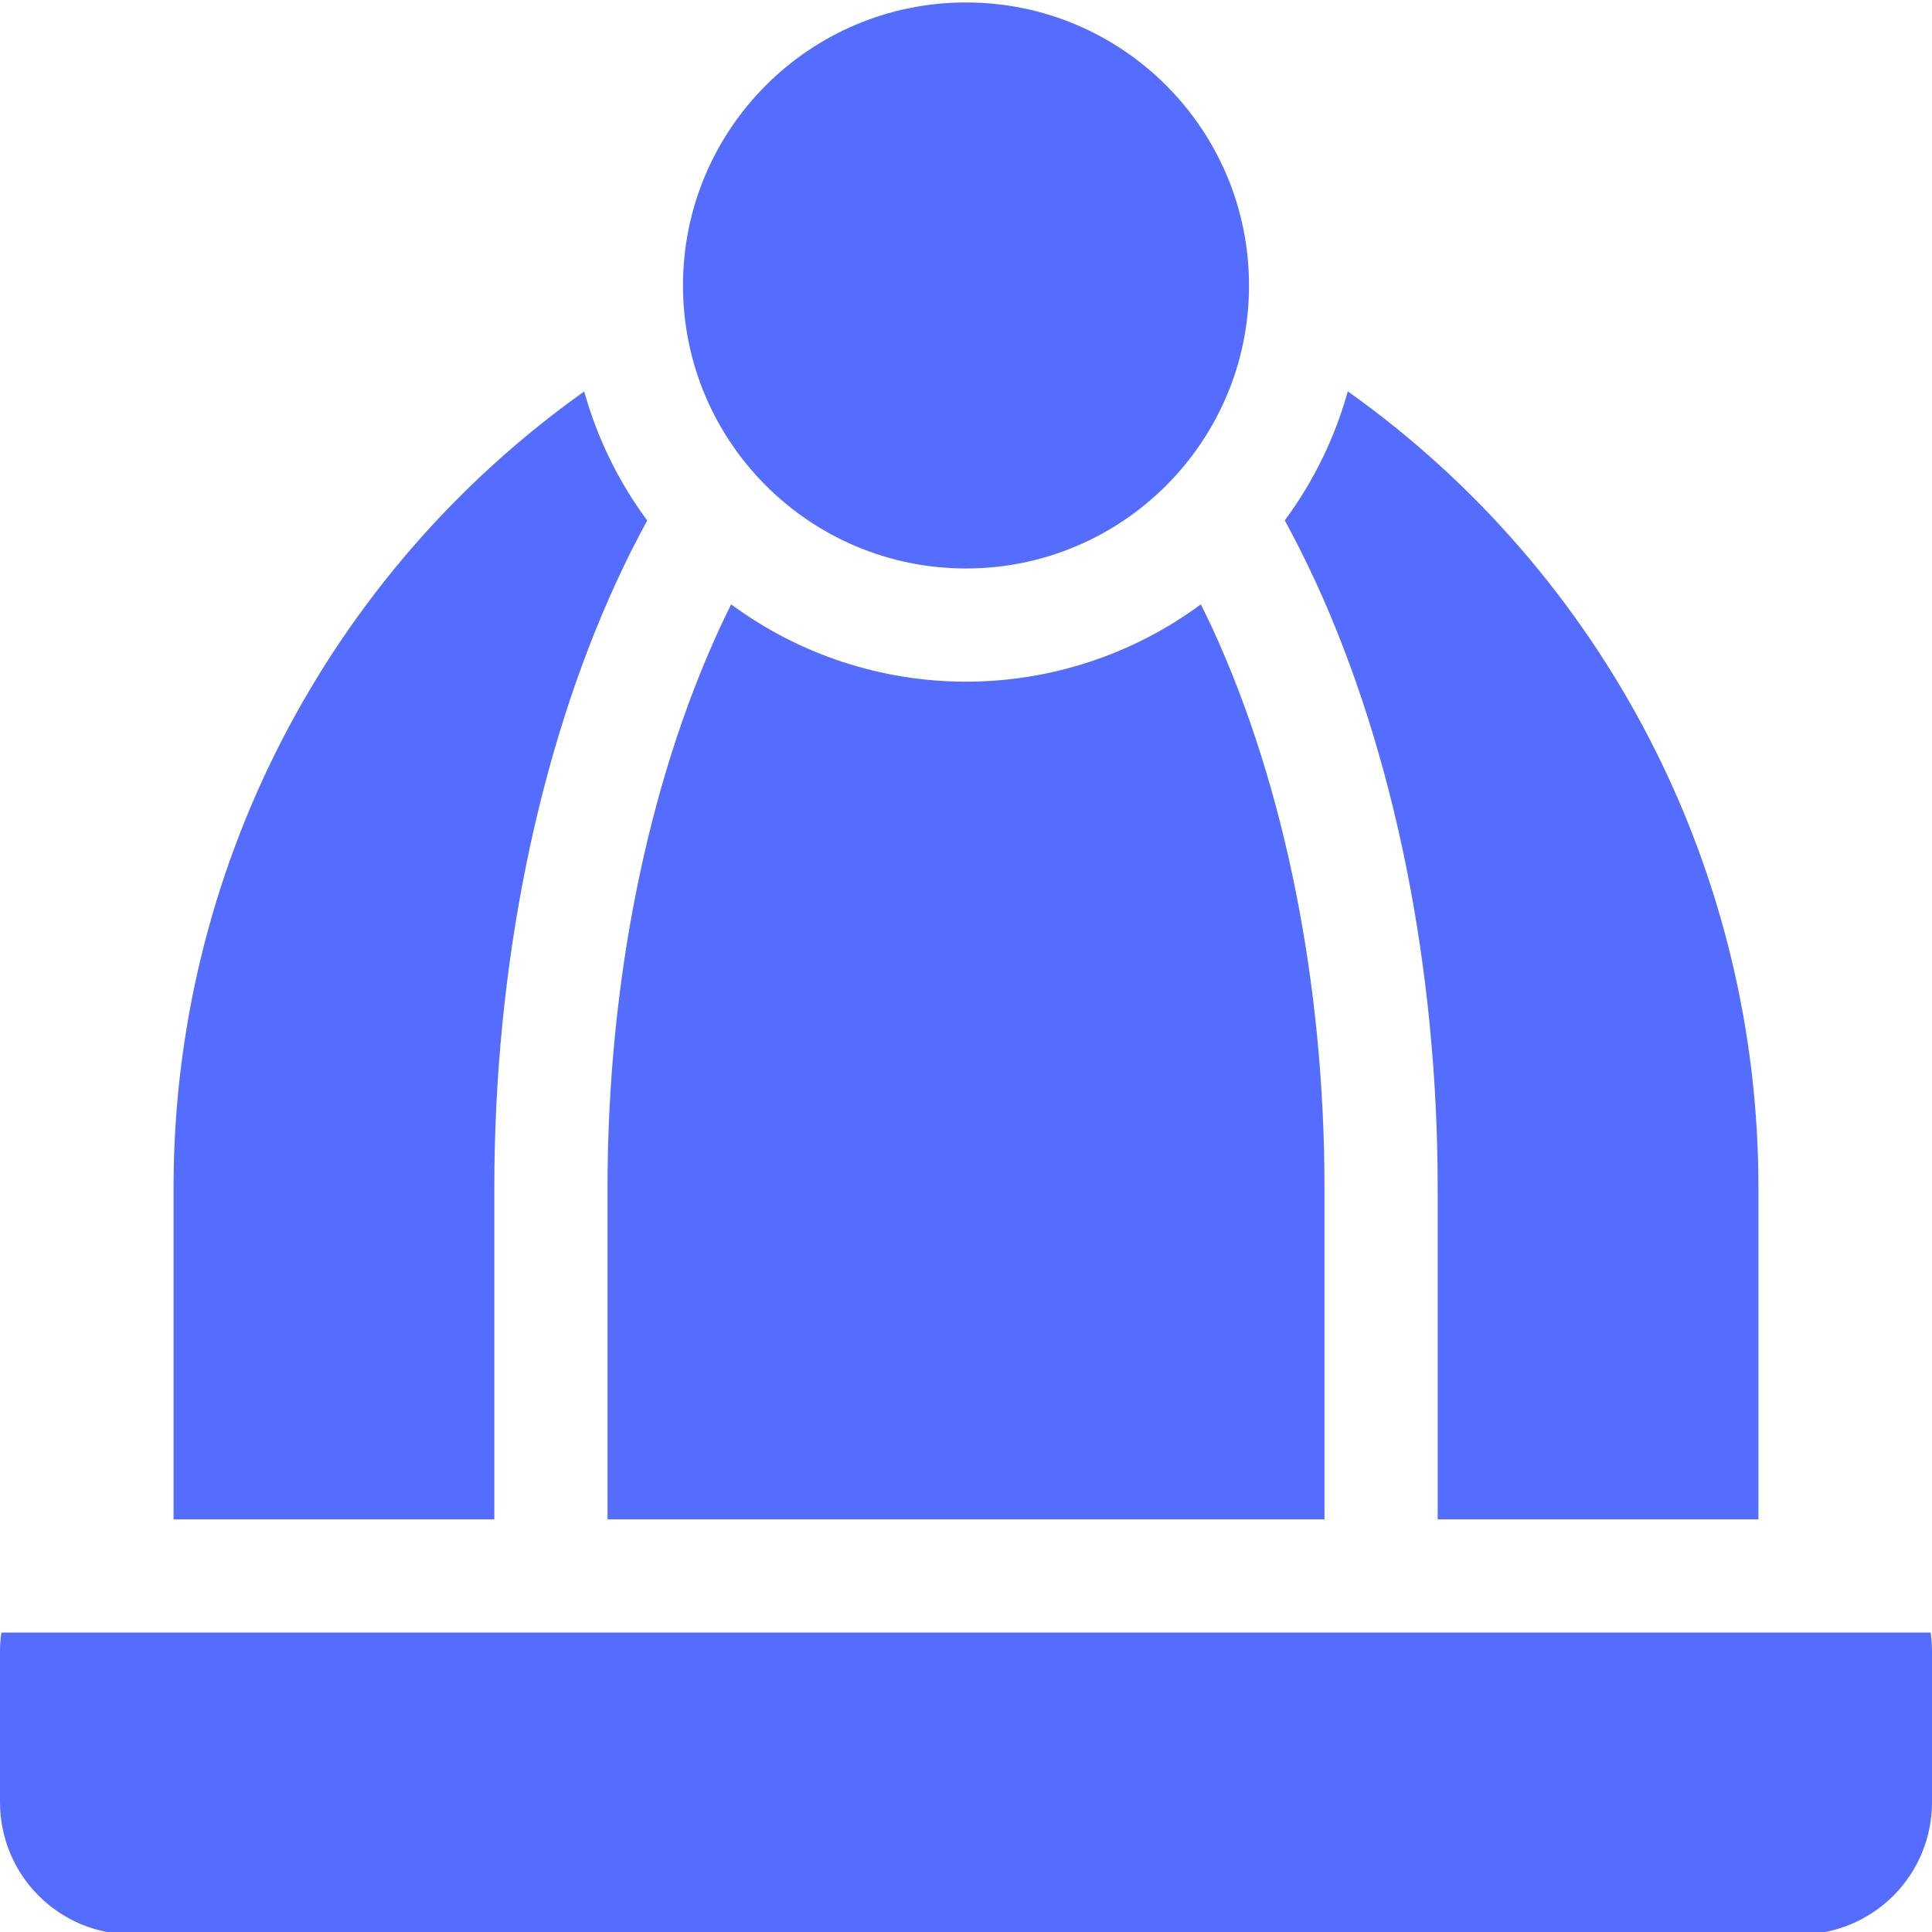 <svg width="394" height="394" viewBox="0 0 394 394" fill="none" xmlns="http://www.w3.org/2000/svg">
<g clip-path="url(#clip0_288_110)">
<path d="M197 115.93C228.875 115.93 254.715 90.09 254.715 58.215C254.715 26.34 228.875 0.5 197 0.5C165.125 0.5 139.285 26.34 139.285 58.215C139.285 90.09 165.125 115.93 197 115.93Z" fill="#546DFE"/>
<path d="M393.723 332.938H0.277C0.095 334.212 0.002 335.498 0 336.785V367.566C0 374.71 2.838 381.56 7.889 386.611C12.94 391.662 19.79 394.5 26.934 394.5H367.066C374.21 394.5 381.06 391.662 386.111 386.611C391.162 381.56 394 374.71 394 367.566V336.785C393.998 335.498 393.905 334.212 393.723 332.938Z" fill="#546DFE"/>
<path d="M293.191 242.179V309.852H358.602V242.179C358.621 210.395 351.028 179.068 336.459 150.819C321.891 122.57 300.769 98.221 274.861 79.808C272.221 89.292 267.865 98.212 262.01 106.126C264.195 110.138 266.289 114.306 268.289 118.631C284.349 153.552 293.191 197.423 293.191 242.179Z" fill="#546DFE"/>
<path d="M100.809 242.179C100.809 197.423 109.651 153.552 125.711 118.654C127.701 114.324 129.794 110.156 131.99 106.149C126.135 98.235 121.779 89.315 119.139 79.831C93.234 98.242 72.115 122.587 57.546 150.832C42.977 179.076 35.383 210.399 35.398 242.179V309.852H100.809V242.179Z" fill="#546DFE"/>
<path d="M244.896 123.248C231.027 133.49 214.241 139.016 197 139.016C179.759 139.016 162.973 133.49 149.104 123.248C148.284 124.905 147.476 126.59 146.68 128.304C131.99 160.239 123.895 200.686 123.895 242.194V309.852H270.105V242.179C270.105 200.686 262.01 160.239 247.32 128.288C246.53 126.58 245.722 124.9 244.896 123.248Z" fill="#546DFE"/>
</g>
<defs>
<clipPath id="clip0_288_110">
<rect width="394" height="394" fill="white"/>
</clipPath>
</defs>
</svg>
